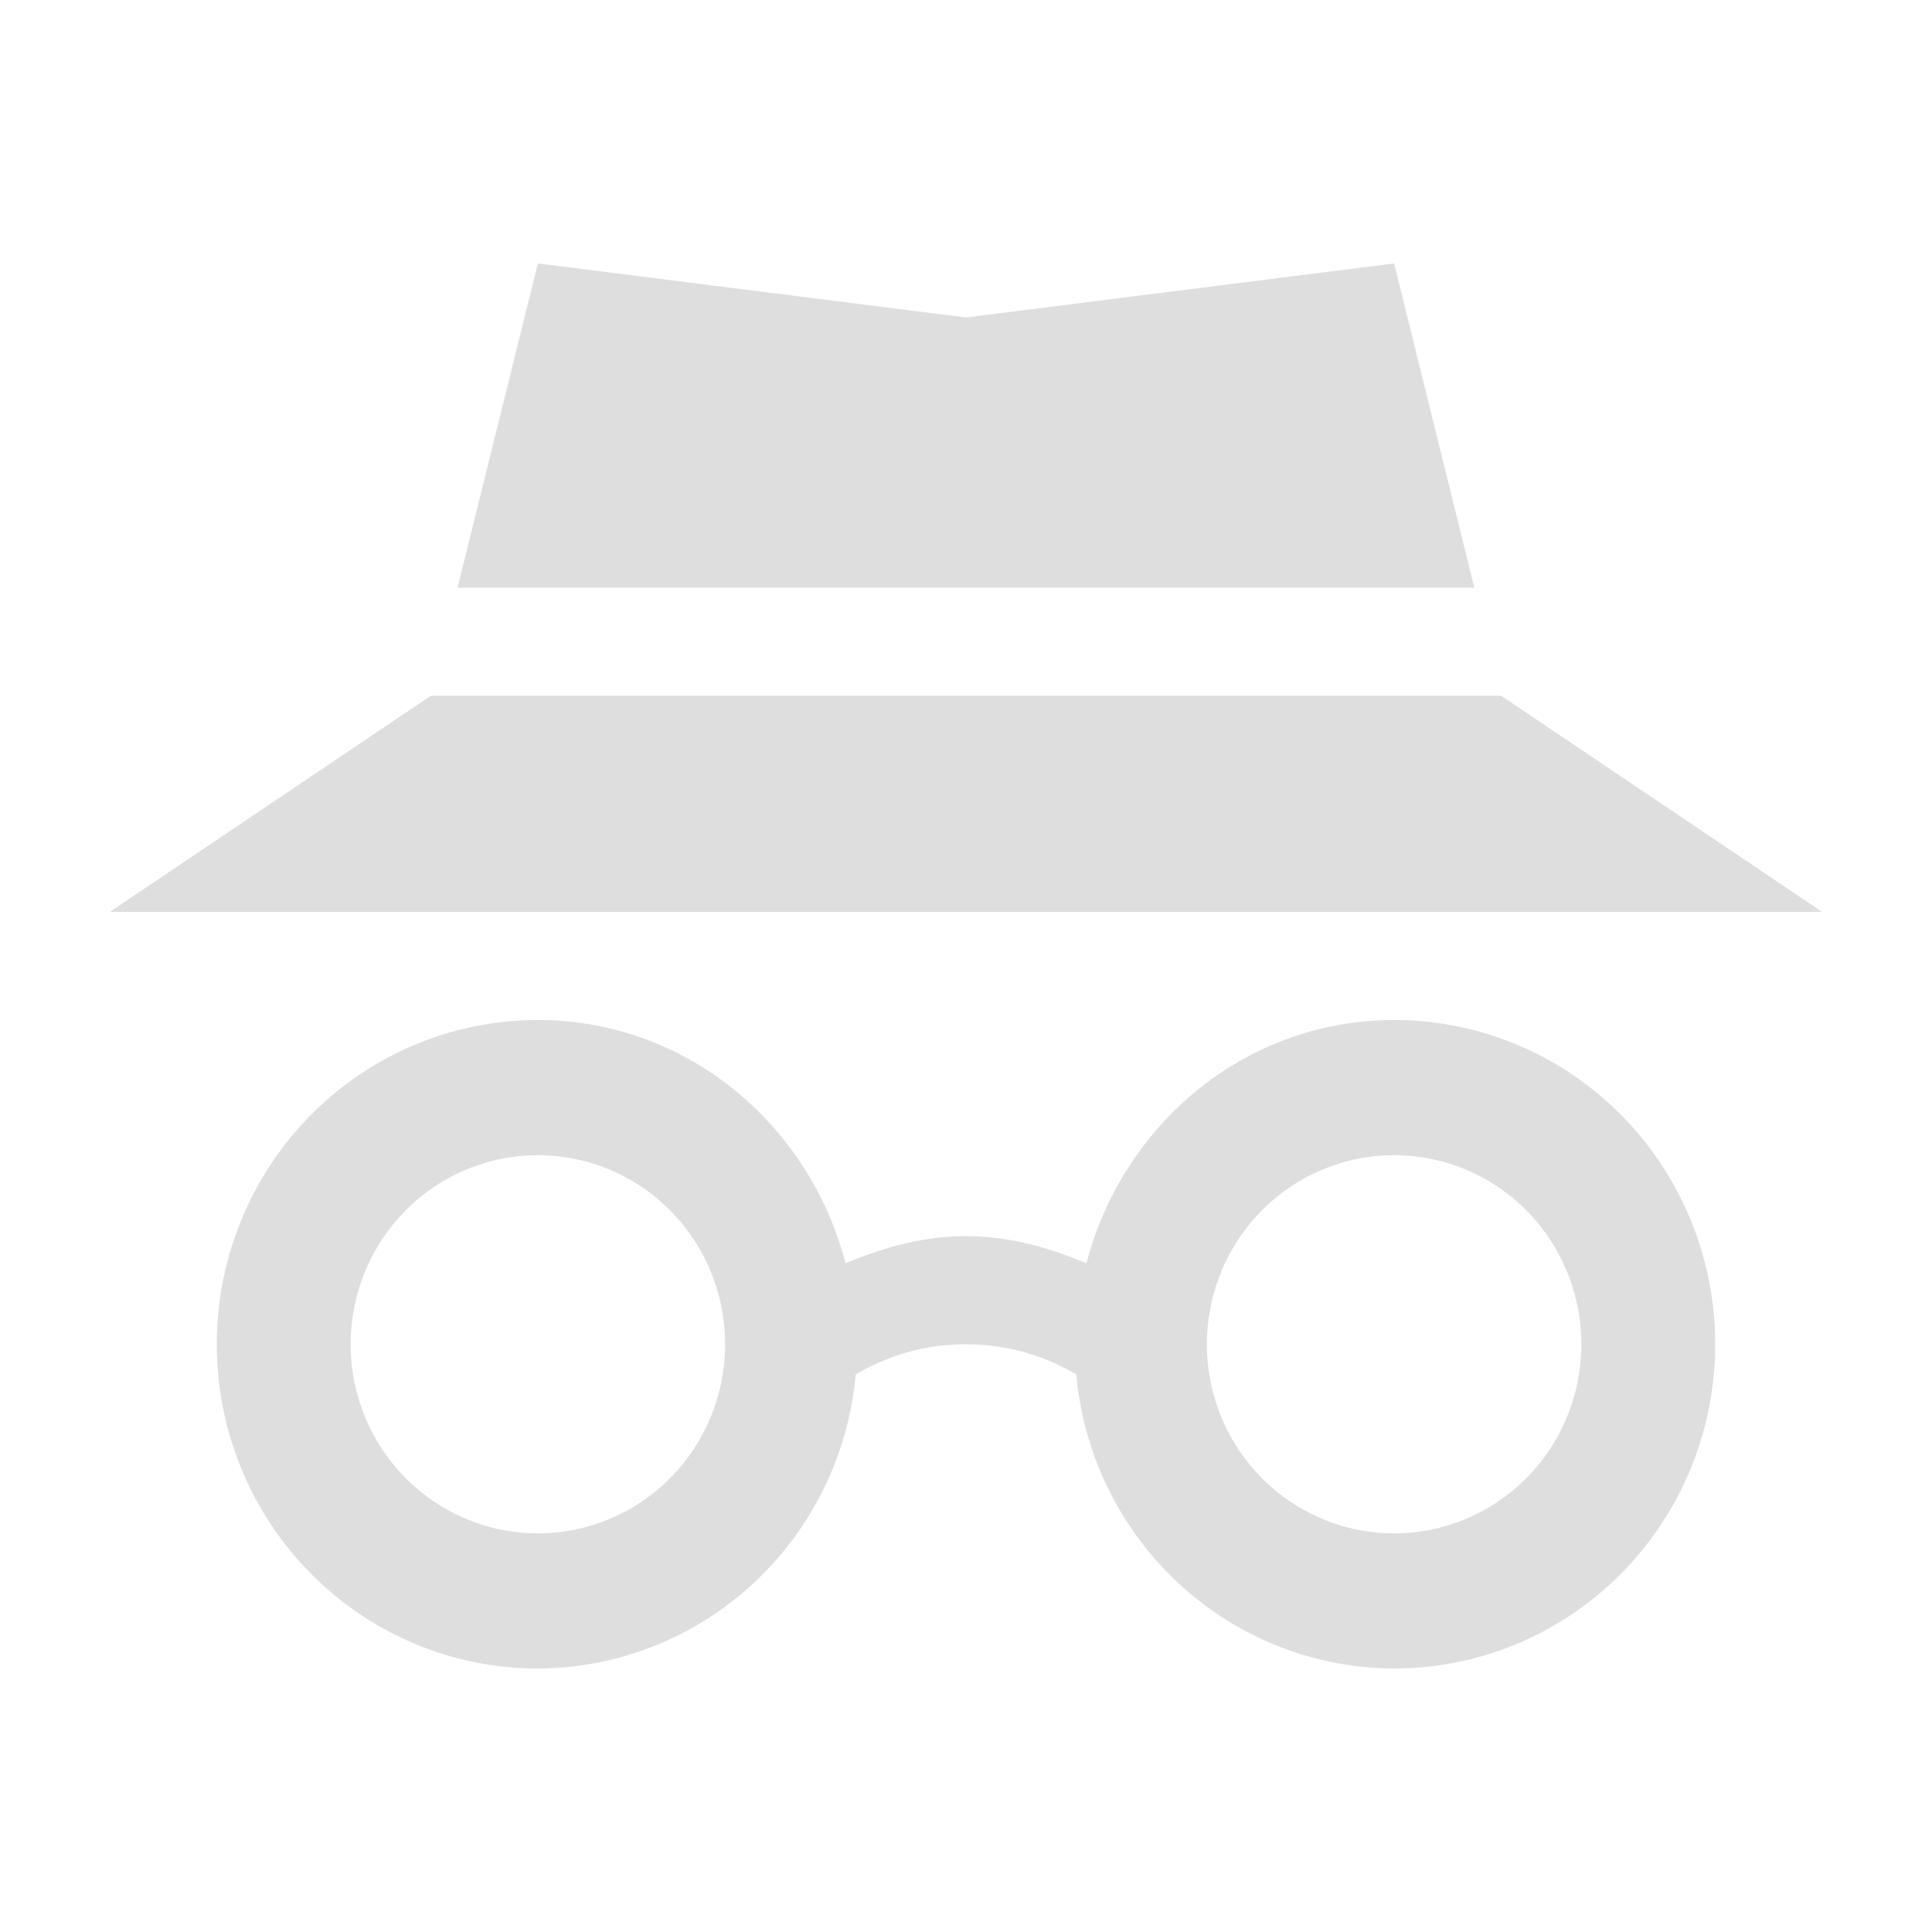 <?xml version="1.0" encoding="UTF-8" standalone="no"?>
<svg
   width="22"
   height="22"
   version="1.1"
   id="svg1"
   sodipodi:docname="user-not-tracked-symbolic.svg"
   inkscape:version="1.4 (unknown)"
   xmlns:inkscape="http://www.inkscape.org/namespaces/inkscape"
   xmlns:sodipodi="http://sodipodi.sourceforge.net/DTD/sodipodi-0.dtd"
   xmlns="http://www.w3.org/2000/svg"
   xmlns:svg="http://www.w3.org/2000/svg">
  <defs
     id="defs1" />
  <sodipodi:namedview
     id="namedview1"
     pagecolor="#ffffff"
     bordercolor="#000000"
     borderopacity="0.25"
     inkscape:showpageshadow="2"
     inkscape:pageopacity="0.0"
     inkscape:pagecheckerboard="0"
     inkscape:deskcolor="#d1d1d1"
     inkscape:zoom="17.125242"
     inkscape:cx="10.481603"
     inkscape:cy="13.40127"
     inkscape:window-width="1920"
     inkscape:window-height="998"
     inkscape:window-x="0"
     inkscape:window-y="0"
     inkscape:window-maximized="1"
     inkscape:current-layer="svg1" />
  <g
     fill="#dedede"
     id="g1"
     transform="matrix(1.625,0,0,1.641,-2,-2.12)">
    <path
       d="M 5,8.37 A 2.25,2.25 0 0 0 5,12.87 2.244,2.244 0 0 0 7.227,10.83 1.51,1.51 0 0 1 8,10.62 c 0.281,0 0.549,0.076 0.773,0.21 A 2.244,2.244 0 0 0 11,12.87 2.25,2.25 0 0 0 11,8.37 C 9.957,8.37 9.098,9.094 8.844,10.058 8.58,9.949 8.303,9.87 8,9.87 7.697,9.87 7.42,9.949 7.156,10.058 6.902,9.094 6.043,8.37 5,8.37 Z m 0,0.938 a 1.312,1.312 0 1 1 0,2.624 1.312,1.312 0 0 1 0,-2.624 z m 6,0 a 1.312,1.312 0 1 1 0,2.624 1.312,1.312 0 0 1 0,-2.624 z M 5,3.12 4.437,5.37 h 7.125 L 11,3.12 8,3.495 Z M 4.25,6.12 2,7.62 h 12 l -2.25,-1.5 z"
       id="path1" />
  </g>
</svg>
